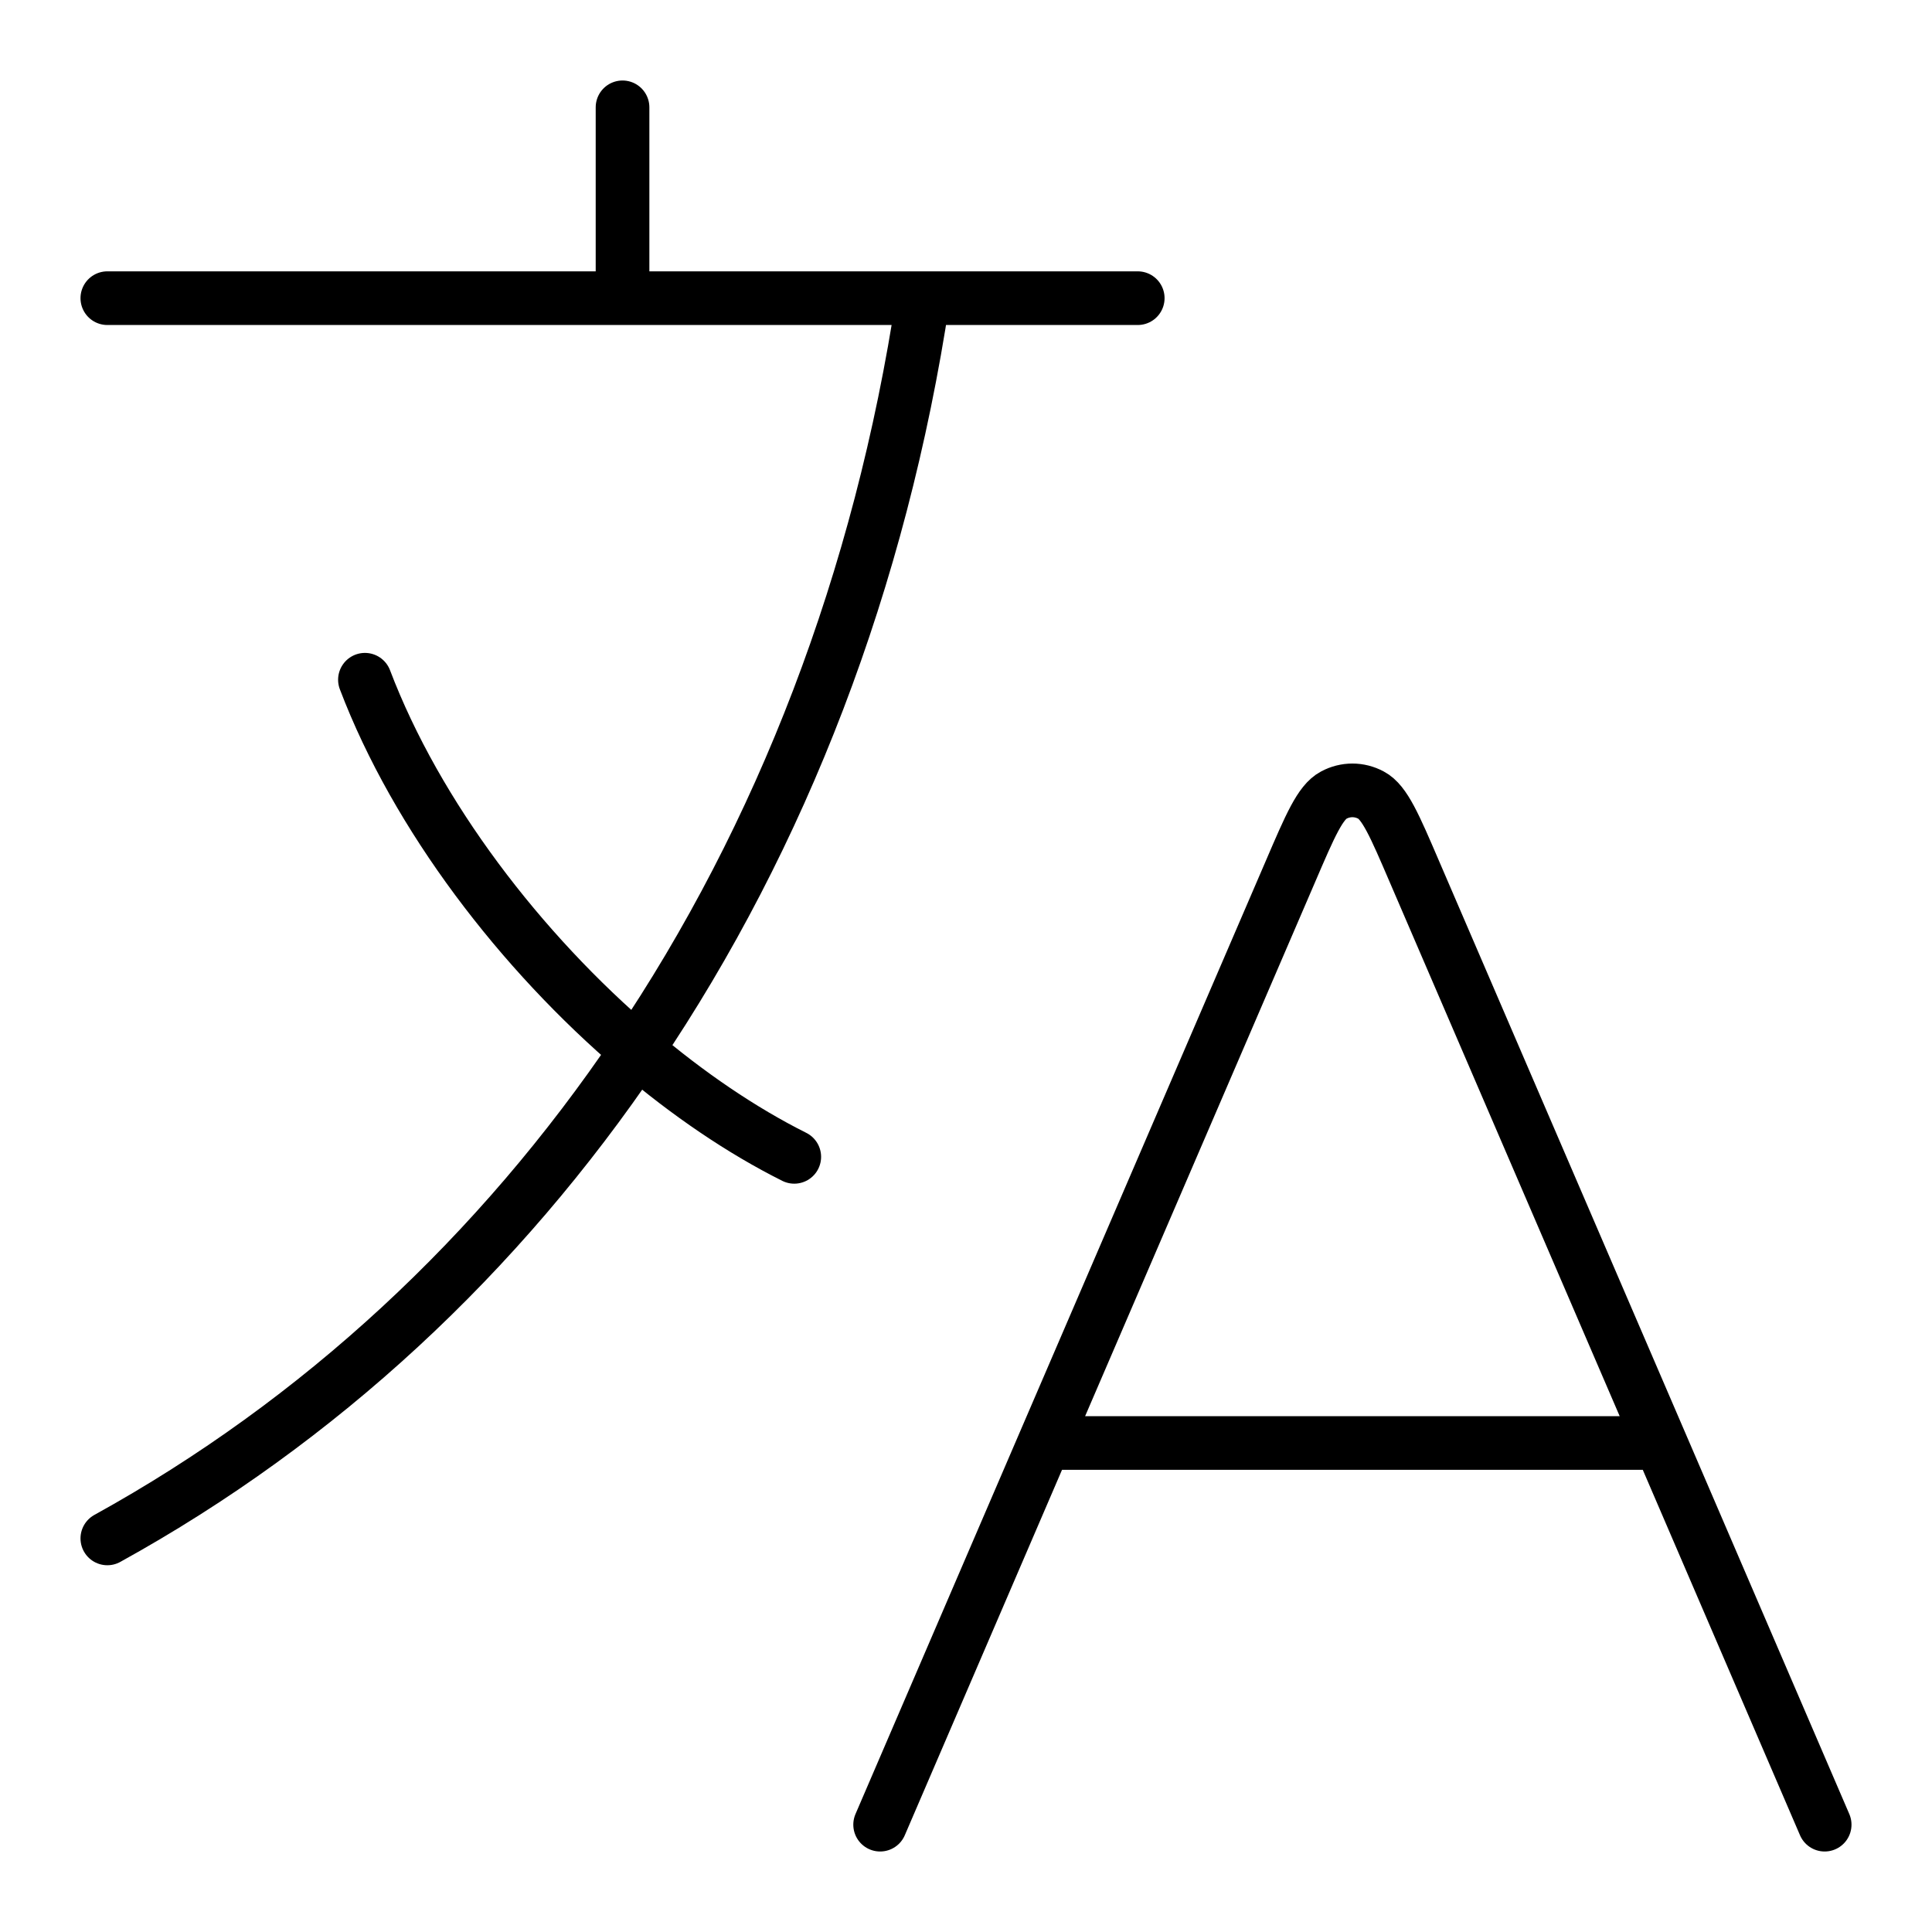 <svg width="18" height="18" viewBox="0 0 18 18" fill="none" xmlns="http://www.w3.org/2000/svg">
<path d="M9.73 13.444H15.47M9.73 13.444L8.2 17M9.73 13.444L12.023 8.119C12.207 7.69 12.3 7.475 12.426 7.408C12.536 7.349 12.664 7.349 12.774 7.408C12.9 7.475 12.993 7.69 13.177 8.119L15.47 13.444M15.47 13.444L17 17M1 2.778H5.8M5.8 2.778H8.6M5.8 2.778V1M8.6 2.778H10.6M8.6 2.778C8.203 5.406 7.282 7.788 5.932 9.786M7.4 10.778C6.91 10.533 6.41 10.193 5.932 9.786M5.932 9.786C4.85 8.865 3.882 7.601 3.4 6.333M5.932 9.786C4.649 11.687 2.977 13.242 1 14.333" stroke="black" stroke-width="0.5" stroke-linecap="round" stroke-linejoin="round"/>
</svg>
